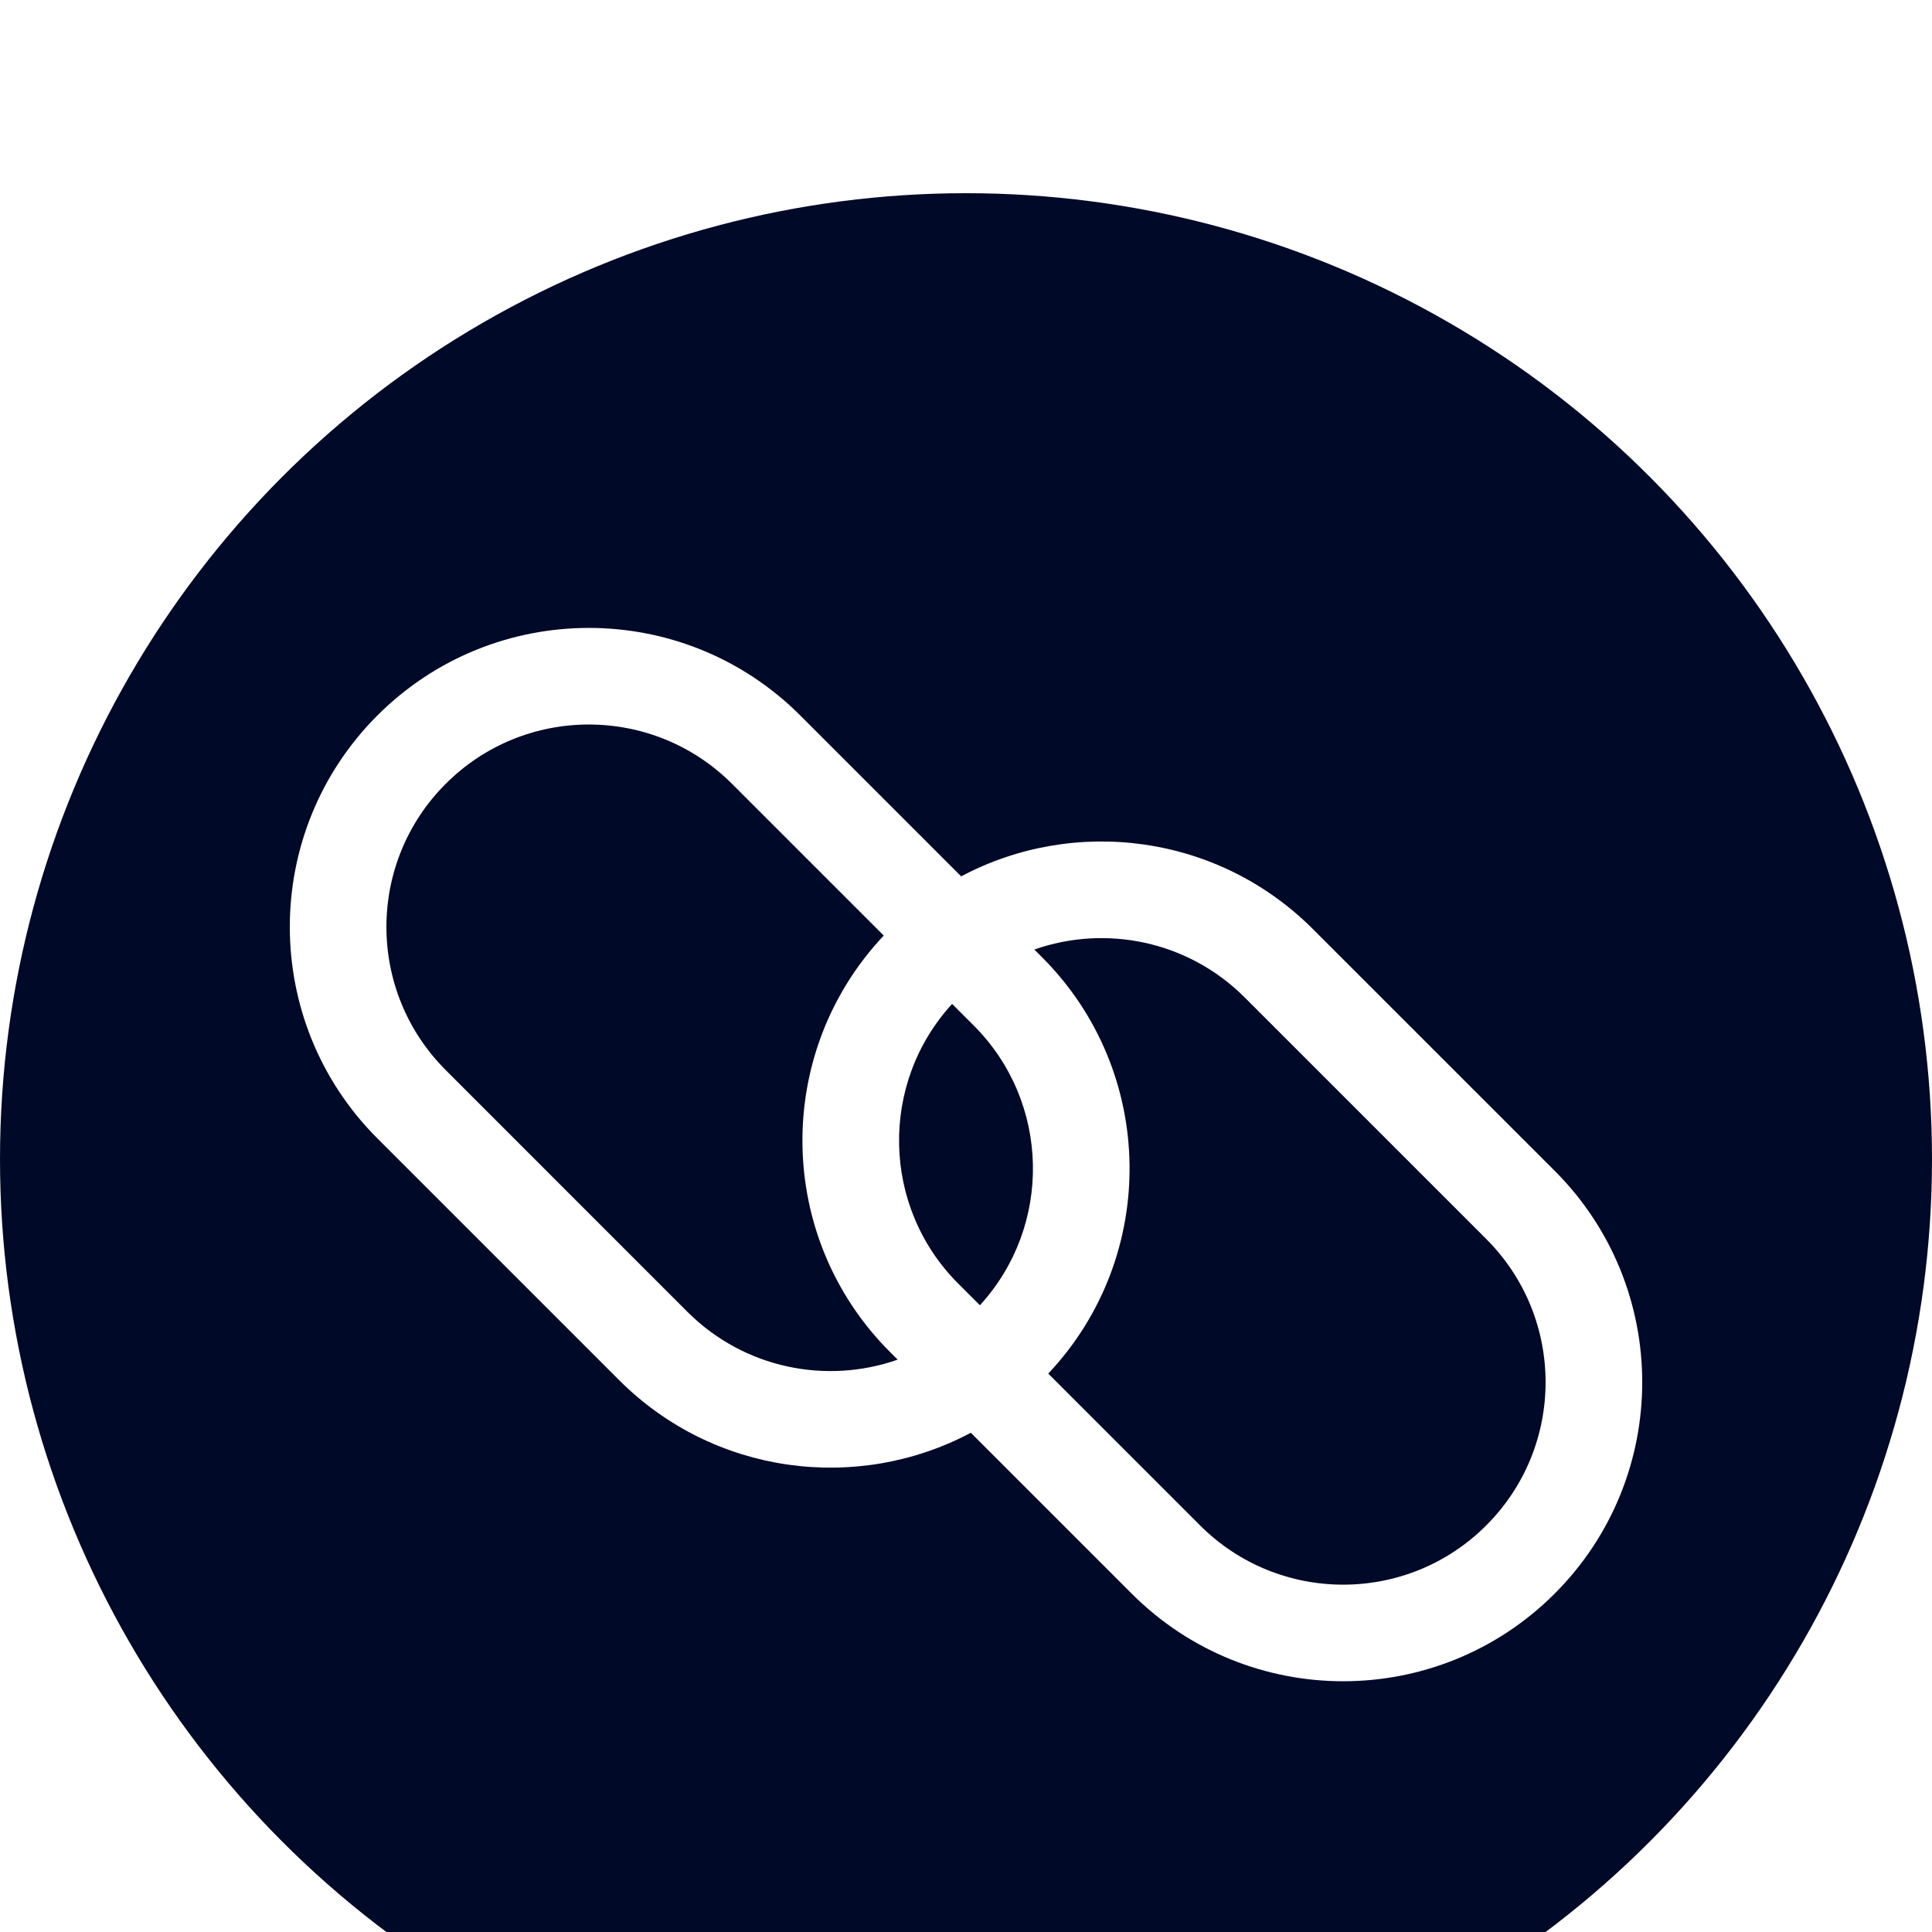 <?xml version="1.0" encoding="utf-8"?>
<svg viewBox="0 0 100 100" xmlns="http://www.w3.org/2000/svg">
  <defs>
    <filter id="filter0_d" x="0" y="152" width="48" height="48" filterUnits="userSpaceOnUse" color-interpolation-filters="sRGB">
      <feFlood flood-opacity="0" result="BackgroundImageFix"/>
      <feColorMatrix in="SourceAlpha" type="matrix" values="0 0 0 0 0 0 0 0 0 0 0 0 0 0 0 0 0 0 127 0"/>
      <feOffset dy="4"/>
      <feGaussianBlur stdDeviation="2"/>
      <feColorMatrix type="matrix" values="0 0 0 0 0 0 0 0 0 0 0 0 0 0 0 0 0 0 0.25 0"/>
      <feBlend mode="normal" in2="BackgroundImageFix" result="effect1_dropShadow"/>
      <feBlend mode="normal" in="SourceGraphic" in2="effect1_dropShadow" result="shape"/>
    </filter>
  </defs>
  <g filter="url(#filter0_d)" transform="matrix(2.5, 0, 0, 2.5, -10, -380)" style="">
    <circle cx="24" cy="172" r="20" fill="#000928"/>
    <path fill-rule="evenodd" clip-rule="evenodd" d="M23.712 168.785L24.159 169.231C25.751 170.824 25.794 173.379 24.288 175.024L23.841 174.578C22.249 172.985 22.206 170.43 23.712 168.785ZM25.415 167.659L25.573 167.817C27.947 170.191 27.99 174.012 25.703 176.439L28.845 179.581C30.482 181.218 33.136 181.218 34.772 179.581C36.409 177.944 36.409 175.29 34.772 173.653L29.769 168.65C28.591 167.473 26.888 167.142 25.415 167.659ZM24.1 177.664L27.431 180.995C29.849 183.413 33.769 183.413 36.187 180.995C38.605 178.577 38.605 174.657 36.187 172.239L31.183 167.236C29.211 165.264 26.241 164.9 23.9 166.144L20.569 162.813C18.151 160.396 14.231 160.396 11.813 162.813C9.396 165.231 9.396 169.151 11.813 171.569L16.817 176.573C18.788 178.544 21.759 178.908 24.1 177.664ZM22.585 176.15C21.112 176.667 19.409 176.336 18.231 175.159L13.228 170.155C11.591 168.518 11.591 165.864 13.228 164.228C14.864 162.591 17.518 162.591 19.155 164.228L22.297 167.37C20.01 169.796 20.053 173.618 22.427 175.992L22.585 176.15Z" fill="white"/>
  </g>
</svg>